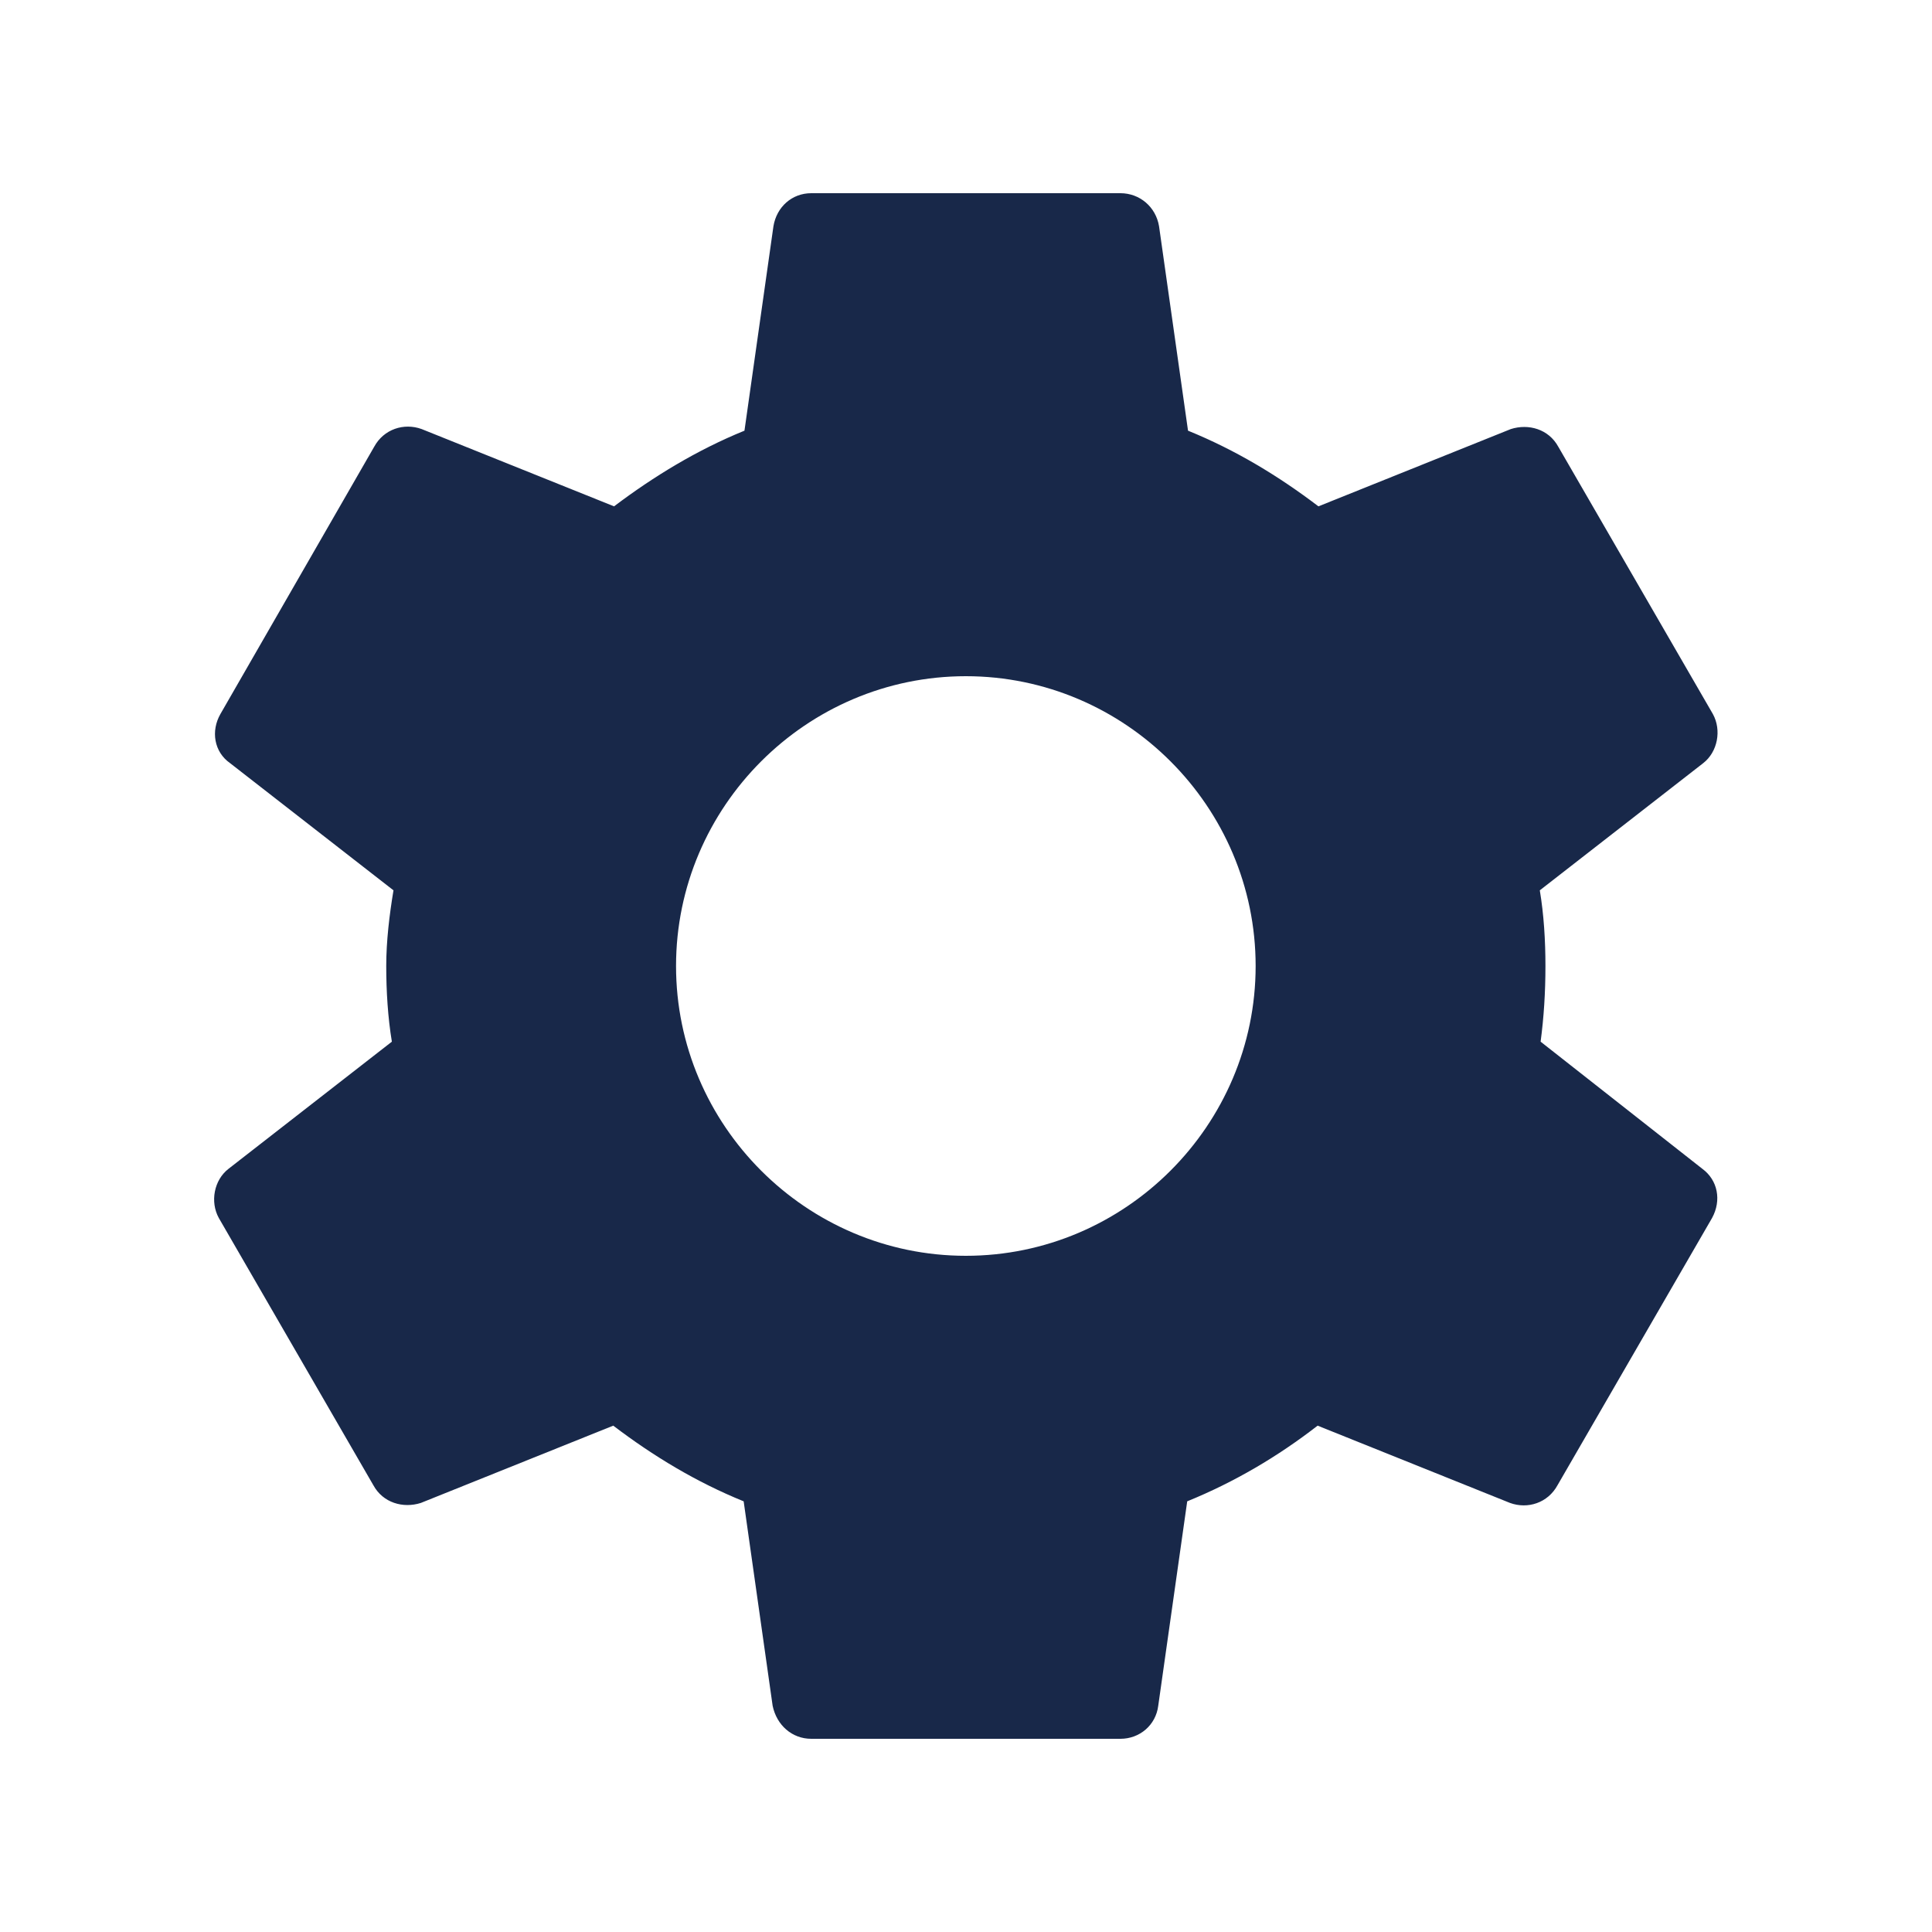 <svg width="24" height="24" viewBox="0 0 24 24" fill="none" xmlns="http://www.w3.org/2000/svg">
<path d="M19.138 12.94C19.178 12.64 19.198 12.33 19.198 12C19.198 11.68 19.178 11.36 19.128 11.06L21.158 9.48C21.338 9.34 21.388 9.07 21.278 8.87L19.358 5.55C19.238 5.33 18.988 5.26 18.768 5.33L16.378 6.29C15.878 5.91 15.348 5.59 14.758 5.35L14.398 2.81C14.358 2.57 14.158 2.4 13.918 2.4H10.078C9.838 2.4 9.648 2.57 9.608 2.81L9.248 5.35C8.658 5.59 8.118 5.92 7.628 6.29L5.238 5.33C5.018 5.25 4.768 5.33 4.648 5.55L2.738 8.87C2.618 9.08 2.658 9.34 2.858 9.48L4.888 11.06C4.838 11.36 4.798 11.69 4.798 12C4.798 12.31 4.818 12.64 4.868 12.94L2.838 14.52C2.658 14.66 2.608 14.93 2.718 15.13L4.638 18.45C4.758 18.67 5.008 18.74 5.228 18.67L7.618 17.71C8.118 18.09 8.648 18.41 9.238 18.65L9.598 21.19C9.648 21.43 9.838 21.6 10.078 21.6H13.918C14.158 21.6 14.358 21.43 14.388 21.19L14.748 18.65C15.338 18.41 15.878 18.09 16.368 17.71L18.758 18.67C18.978 18.75 19.228 18.67 19.348 18.45L21.268 15.13C21.388 14.91 21.338 14.66 21.148 14.52L19.138 12.94ZM11.998 15.6C10.018 15.6 8.398 13.98 8.398 12C8.398 10.02 10.018 8.4 11.998 8.4C13.978 8.4 15.598 10.02 15.598 12C15.598 13.98 13.978 15.6 11.998 15.6Z" fill="#182849"/>
</svg>
